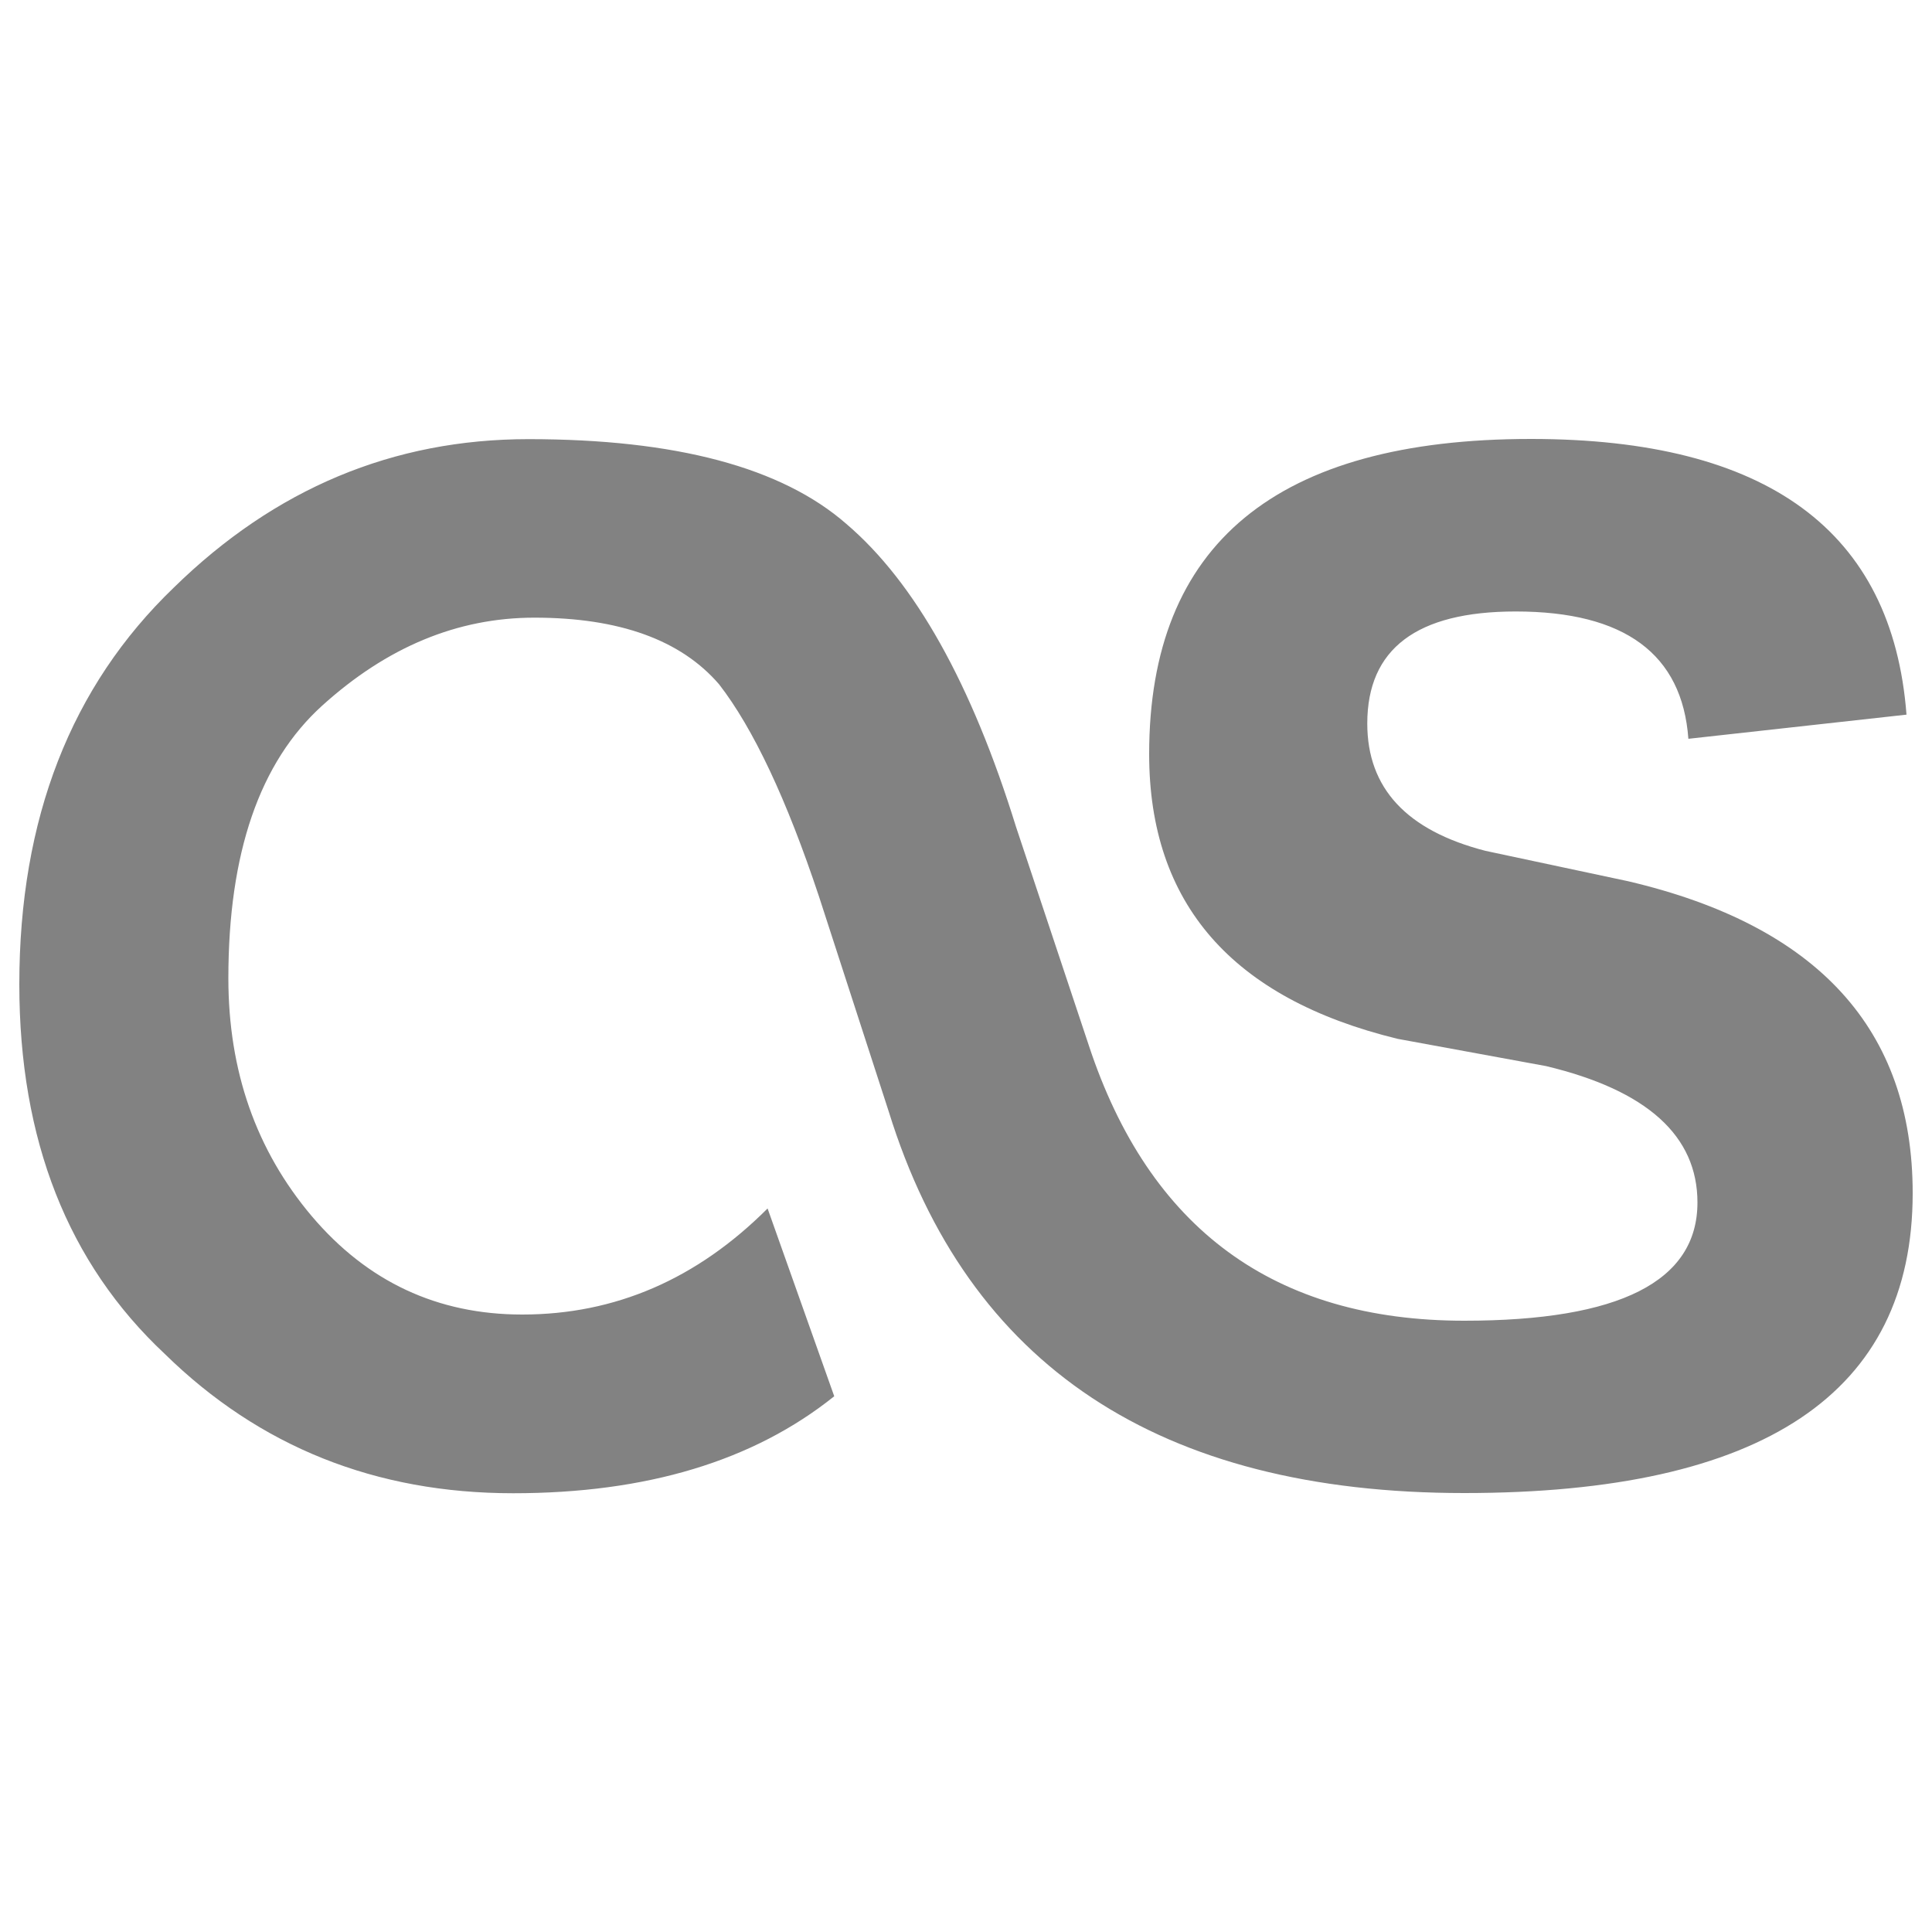 <?xml version="1.0" encoding="utf-8"?>
<!-- Svg Vector Icons : http://www.onlinewebfonts.com/icon -->
<!DOCTYPE svg PUBLIC "-//W3C//DTD SVG 1.1//EN" "http://www.w3.org/Graphics/SVG/1.1/DTD/svg11.dtd">
<svg fill="#828282" version="1.1" xmlns="http://www.w3.org/2000/svg" xmlns:xlink="http://www.w3.org/1999/xlink" x="0px" y="0px" viewBox="0 0 1000 1000" enable-background="new 0 0 1000 1000" xml:space="preserve">
<g><g transform="matrix(1 0 0 -1 0 800)"><path d="M757.9,27.2C912.6,27.2,990,78.9,990,182.4c0,84.7-49.1,138.5-147.4,161.5l-73.7,15.7c-40.8,10.5-61.2,32.4-61.2,65.9c0,38.7,25.6,58,76.8,58c56.4,0,86.2-22,89.4-65.9l112.9,12.5c-7.3,95.1-72.1,142.7-194.4,142.7c-131.7,0-197.6-54.4-197.6-163.1c0-77.4,42.9-126.5,128.6-147.4l76.8-14.1c52.3-12.5,78.4-36.1,78.4-70.6c0-40.8-40.2-61.2-120.7-61.2c-98.3,0-163.1,47.6-194.4,142.7l-37.6,112.9c-23,74.2-52.3,126.5-87.8,156.8c-33.5,29.3-88.3,43.9-164.6,43.9c-70,0-131.2-25.6-183.5-76.8c-53.3-51.2-80-119.7-80-205.4c0-80.5,25.1-144.3,75.3-191.3c49.1-48.1,109.2-72.1,180.3-72.1c69,0,124.4,16.7,166.2,50.2l-34.5,97.2c-36.6-36.6-78.9-54.9-127-54.9c-43.9,0-80.2,17-109,51c-28.7,34-43.1,75-43.1,123.1c0,64.8,16.2,111.8,48.6,141.1c33.5,30.3,70,45.5,109.8,45.5c43.9,0,75.8-11.5,95.6-34.5c17.8-23,35-59.6,51.7-109.8L460,224.7C500.8,93,600.1,27.2,757.9,27.2L757.9,27.2z"/></g></g>
</svg>